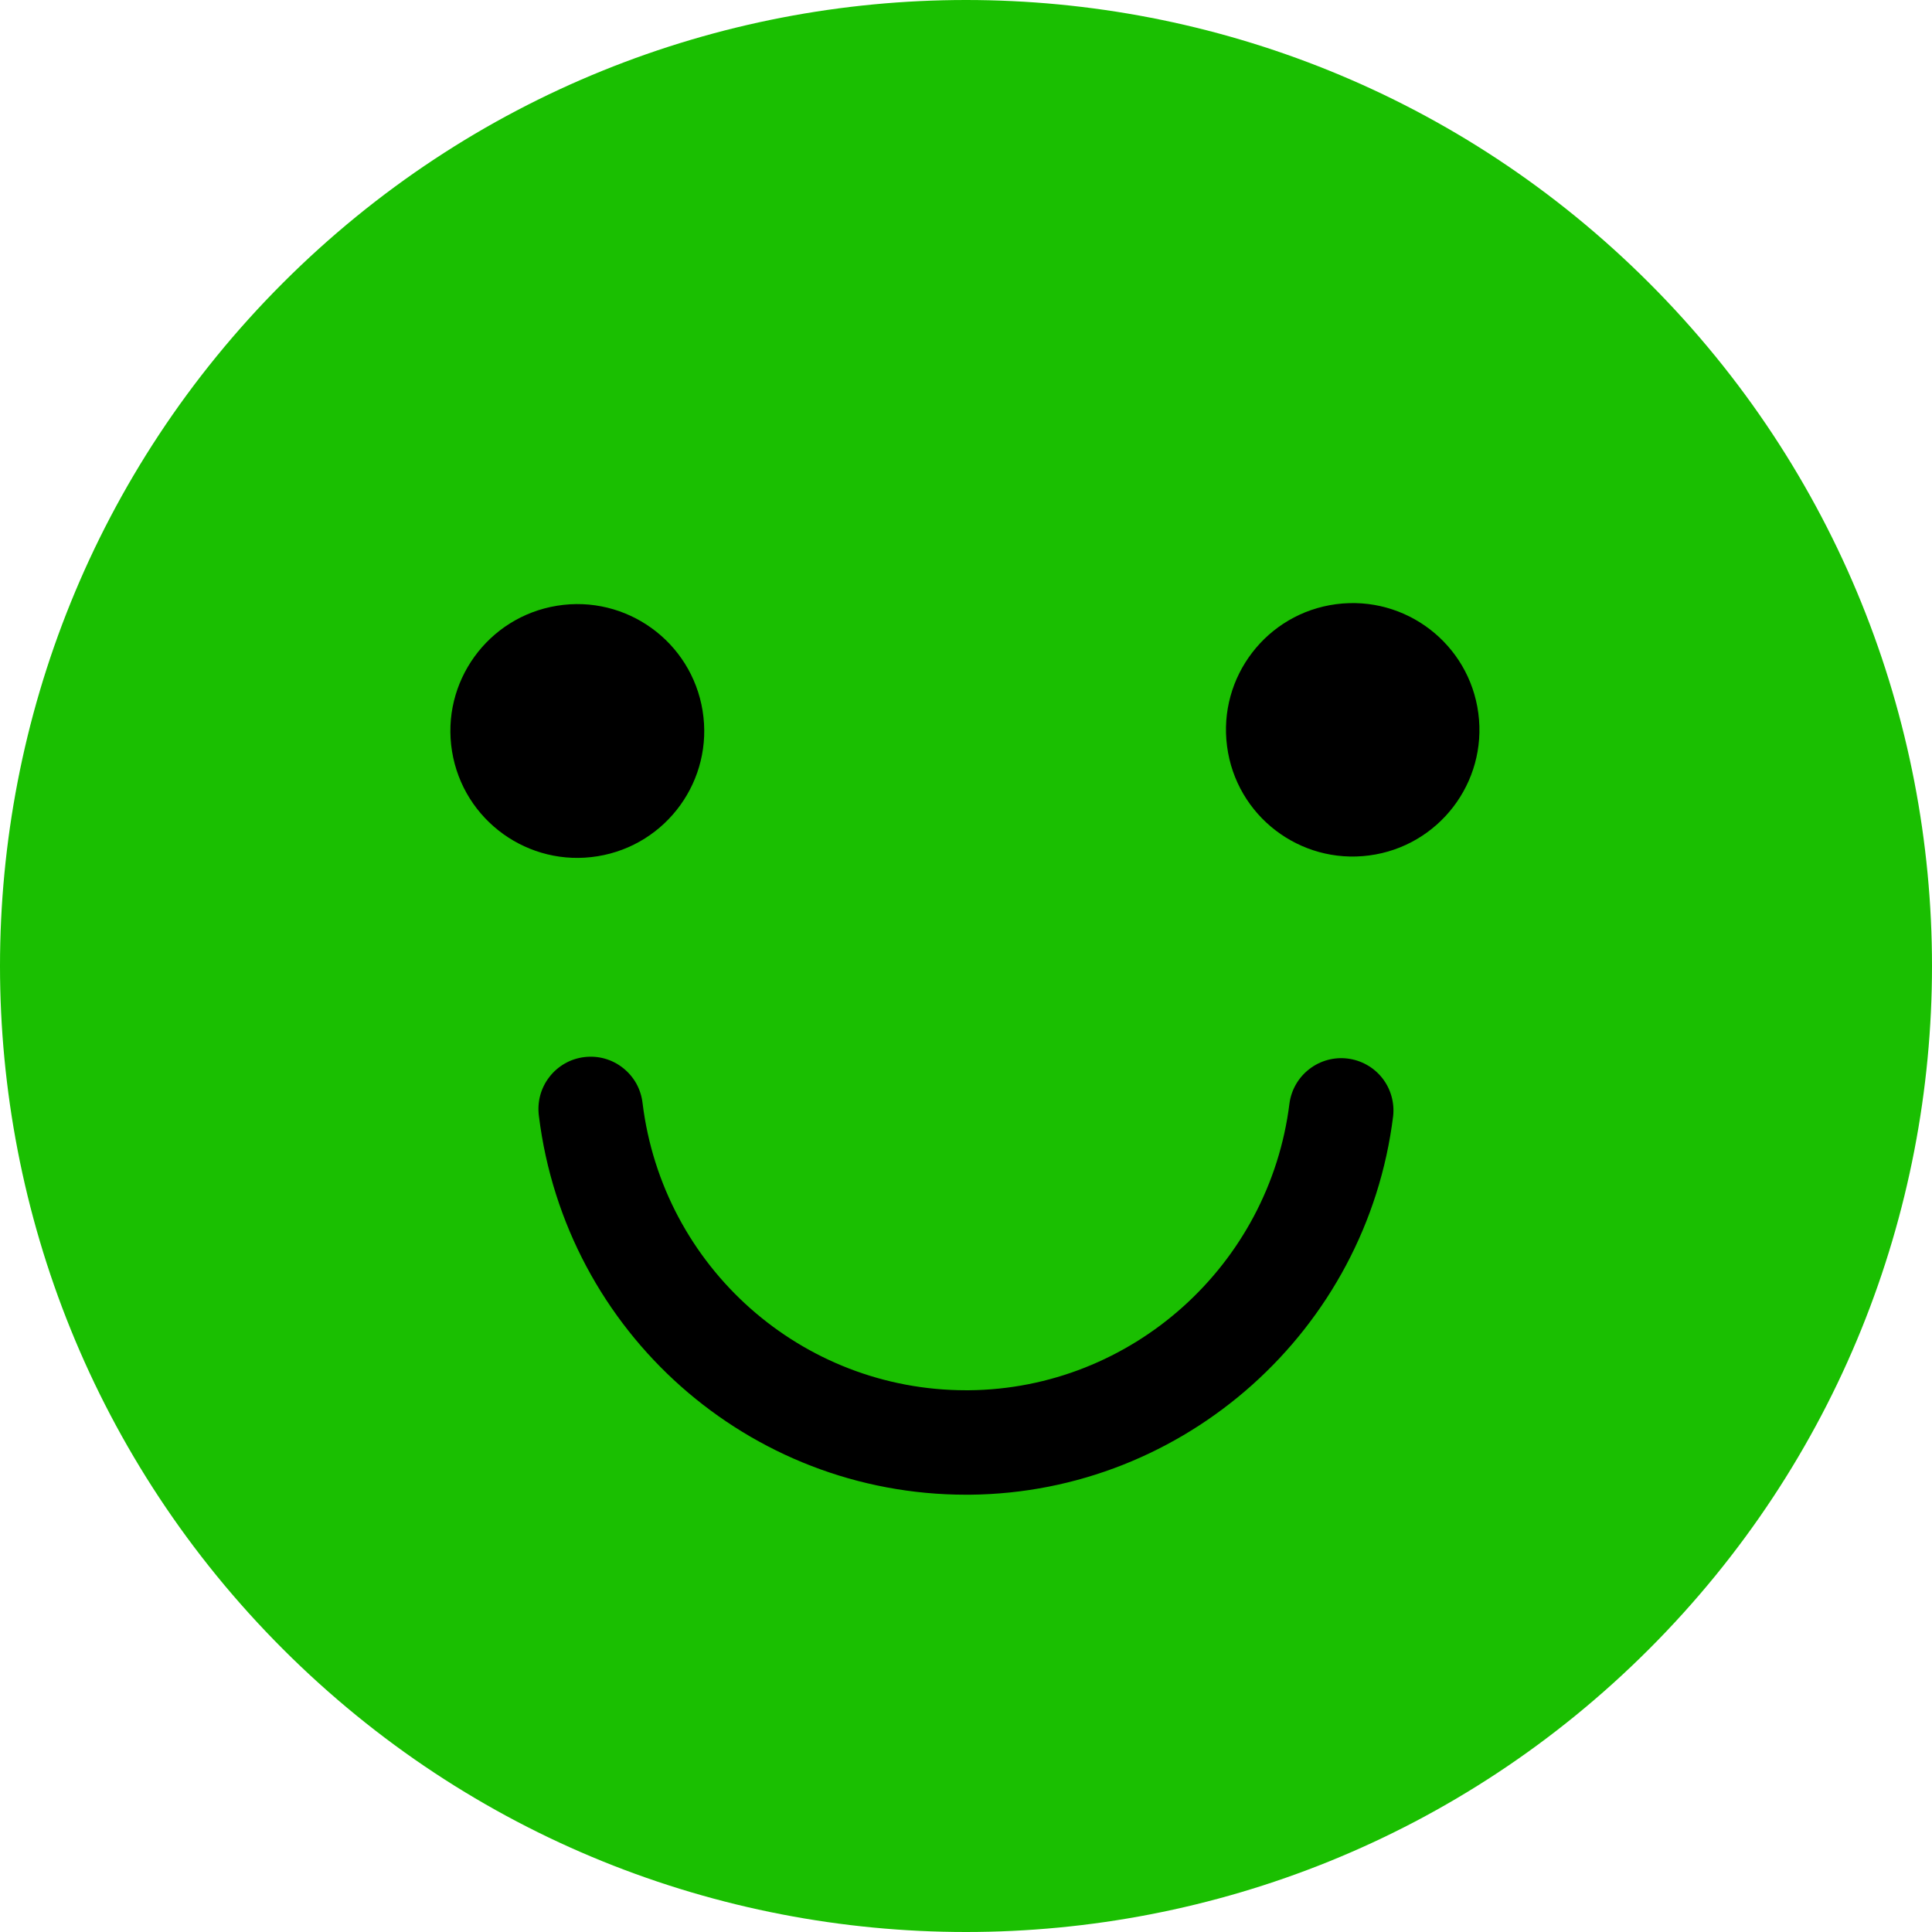<svg width="32" height="32" viewBox="0 0 32 32" fill="none" xmlns="http://www.w3.org/2000/svg">
<g clip-path="url(#clip0_2278_7650)">
<path
      d="M27.314 27.314C33.562 21.065 33.562 10.935 27.314 4.686C21.065 -1.562 10.935 -1.562 4.686 4.686C-1.562 10.935 -1.562 21.065 4.686 27.314C10.935 33.562 21.065 33.562 27.314 27.314Z"
      fill="#1ABF01"
    />
<path
      d="M9.899 14.182C11.045 13.996 11.823 12.917 11.637 11.771C11.451 10.625 10.371 9.847 9.226 10.033C8.08 10.219 7.301 11.298 7.487 12.444C7.673 13.59 8.753 14.368 9.899 14.182Z"
      fill="black"
    />
<path
      d="M22.678 14.169C23.827 14.018 24.637 12.964 24.486 11.815C24.335 10.665 23.281 9.856 22.131 10.007C20.982 10.158 20.173 11.212 20.324 12.361C20.474 13.511 21.529 14.32 22.678 14.169Z"
      fill="black"
    />
<path
      d="M16 24.757C12.405 24.757 9.37 22.071 8.926 18.485C8.911 18.371 8.918 18.256 8.947 18.145C8.977 18.034 9.028 17.93 9.098 17.84C9.167 17.749 9.255 17.673 9.354 17.616C9.453 17.559 9.563 17.523 9.677 17.509C9.791 17.495 9.906 17.503 10.016 17.534C10.127 17.565 10.23 17.618 10.319 17.689C10.409 17.76 10.484 17.848 10.54 17.948C10.595 18.048 10.63 18.158 10.643 18.272C10.978 20.991 13.277 23.027 16 23.027H16.047C18.743 23.004 21.026 20.96 21.358 18.273C21.389 18.048 21.508 17.844 21.688 17.706C21.868 17.567 22.096 17.505 22.321 17.533C22.546 17.561 22.752 17.676 22.893 17.854C23.034 18.032 23.099 18.259 23.075 18.485C22.637 22.031 19.622 24.726 16.062 24.757L16 24.757Z"
      fill="black"
    />
</g>
<defs>
<clipPath id="clip0_2278_7650">
<rect width="32" height="32" fill="white" />
</clipPath>
</defs>
</svg>
